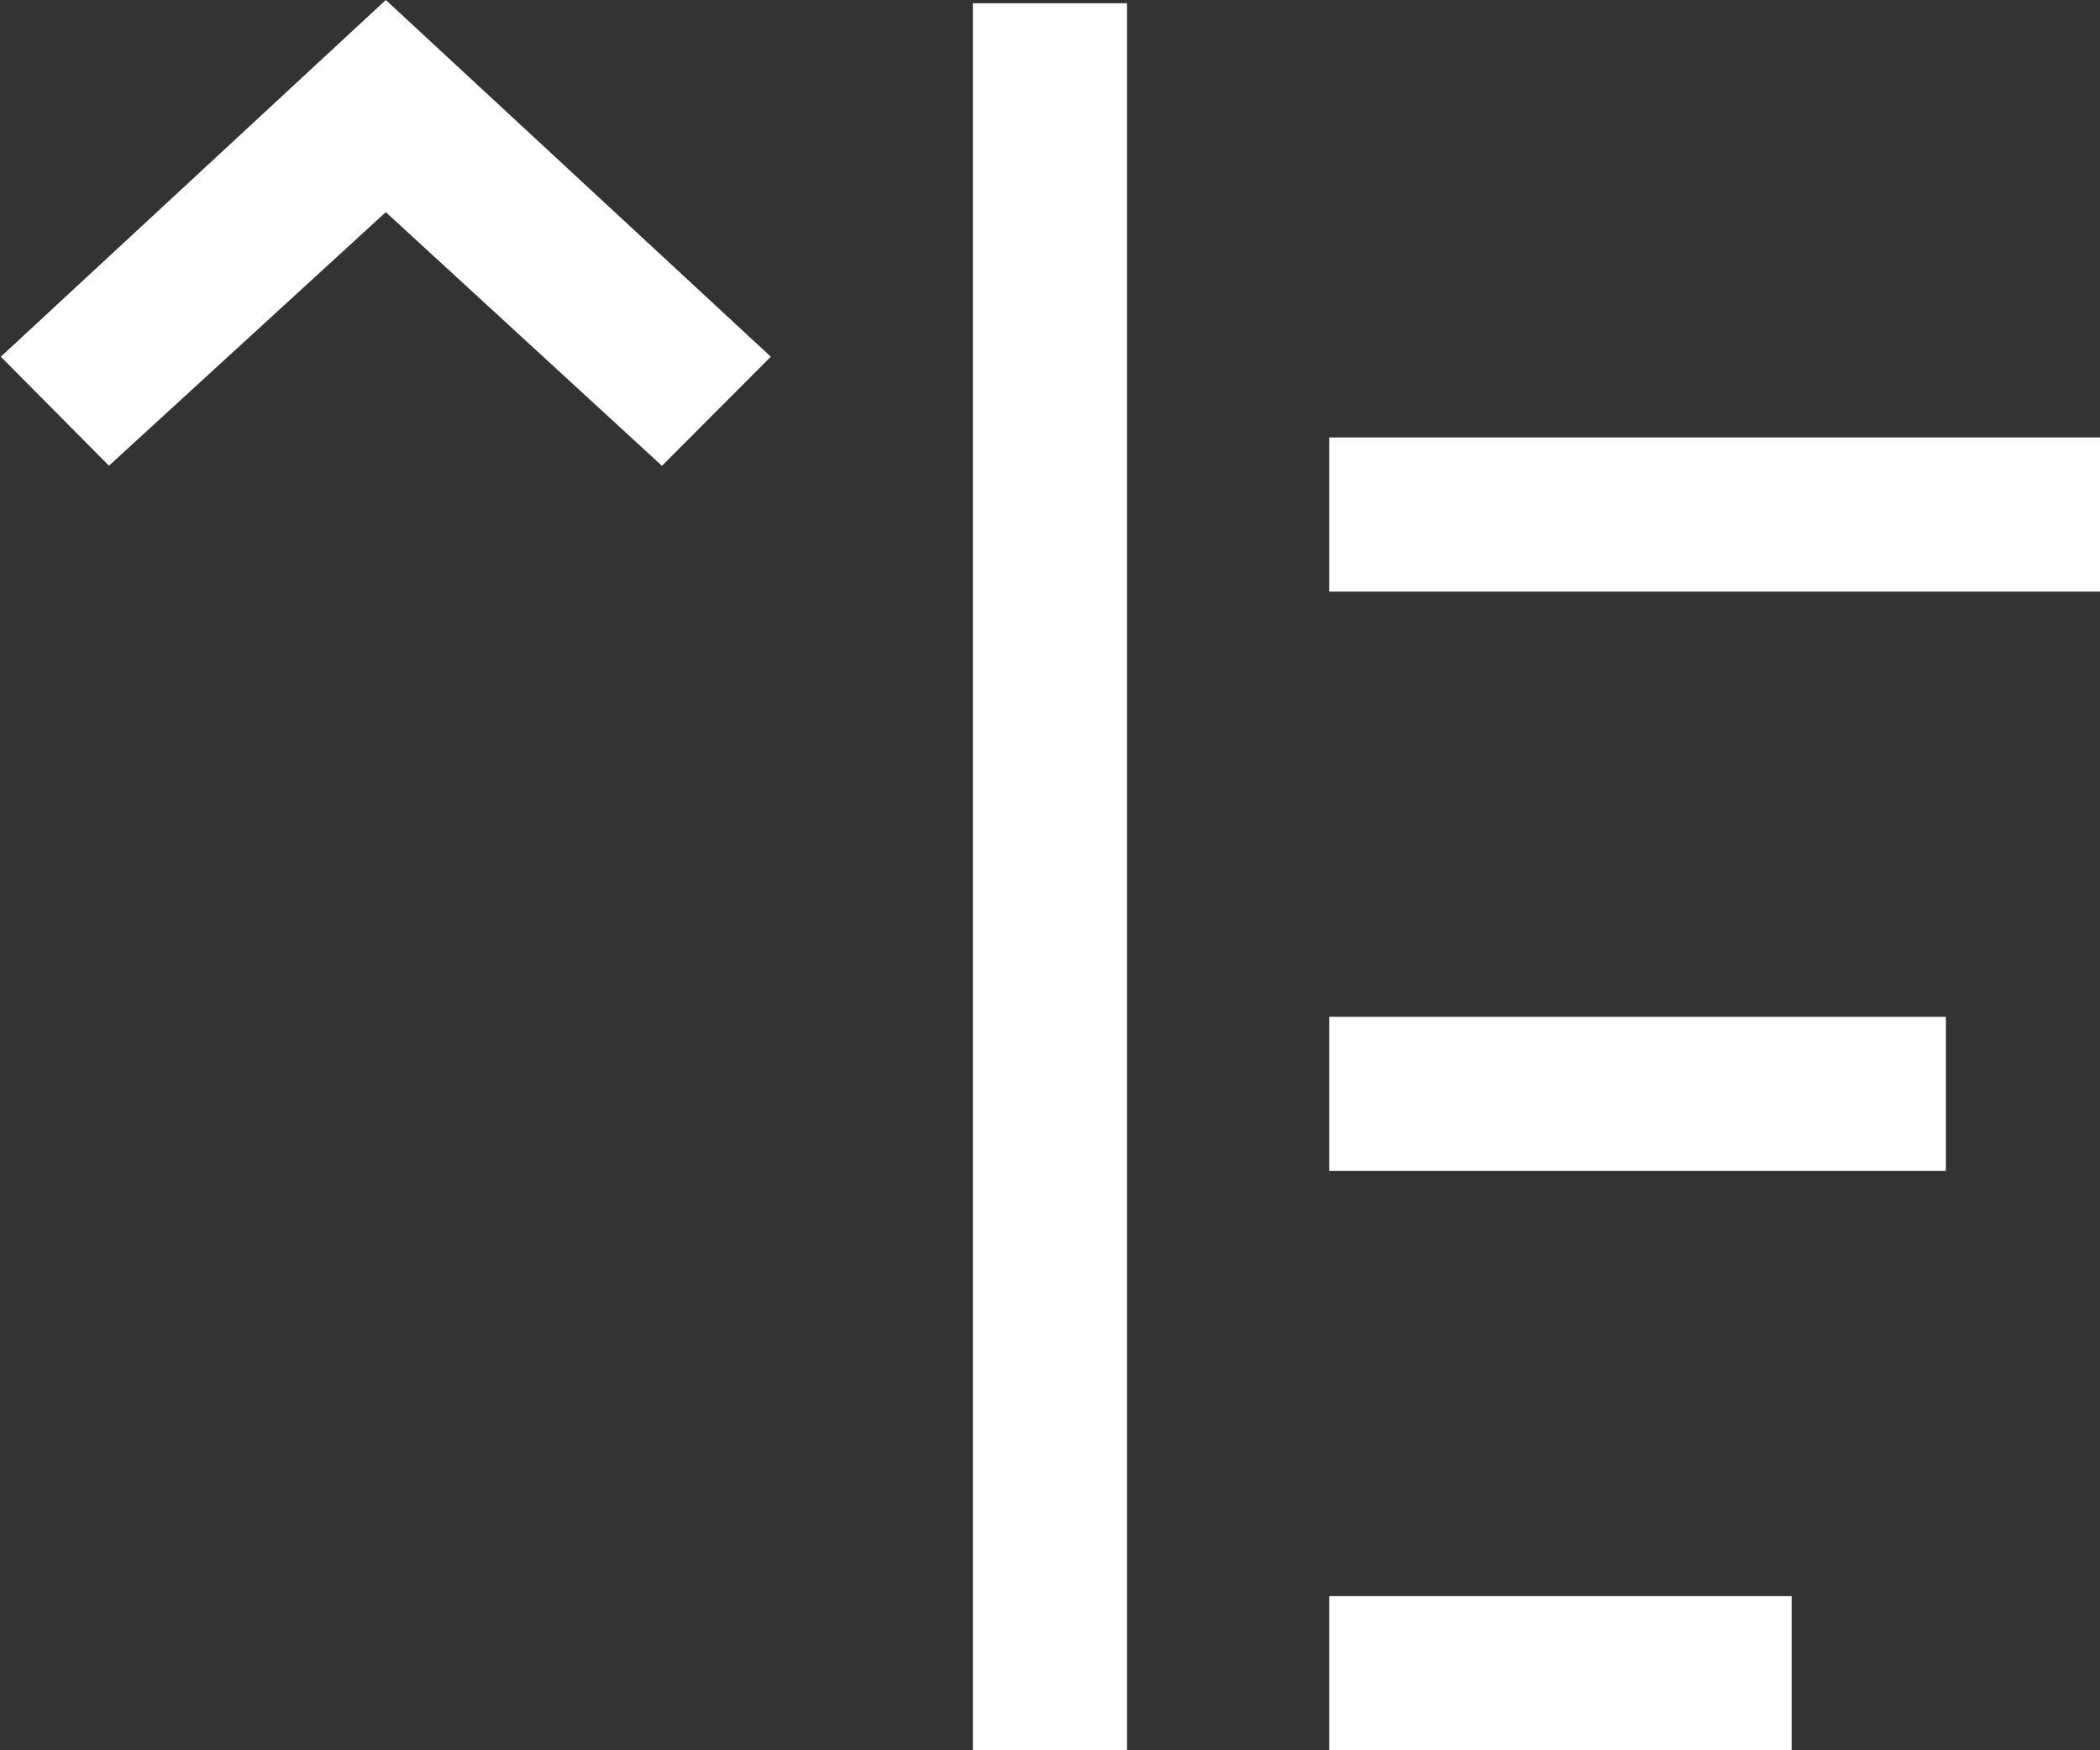 <svg xmlns="http://www.w3.org/2000/svg" width="18" height="15" viewBox="0 0 18 15">
  <rect x="0" y="0" width="18" height="15" fill="#333333" stroke="none"/>
  <defs>
    <style>
      .cls-1 {
        fill: #fff;
      }
    </style>
  </defs>
  <g id="expand-categories" transform="translate(-3 -5.937)">
    <path id="Path_82" data-name="Path 82" class="cls-1" d="M30,39h3.964v1.321H30Z" transform="translate(-15.607 -19.384)"/>
    <path id="Path_83" data-name="Path 83" class="cls-1" d="M30,27h5.286v1.321H30Z" transform="translate(-15.607 -12.349)"/>
    <path id="Path_84" data-name="Path 84" class="cls-1" d="M30,15h6.607v1.321H30Z" transform="translate(-15.607 -5.314)"/>
    <path id="Path_85" data-name="Path 85" class="cls-1" d="M22.5,6h1.321V20.972H22.5Z" transform="translate(-11.161 -0.035)"/>
    <path id="Path_86" data-name="Path 86" class="cls-1" d="M8.673,5.938,6.3,8.111,3.933,5.937,3,6.872,6.3,9.929l3.3-3.057Z" transform="translate(12.607 15.866) rotate(180)"/>
  </g>
</svg>

